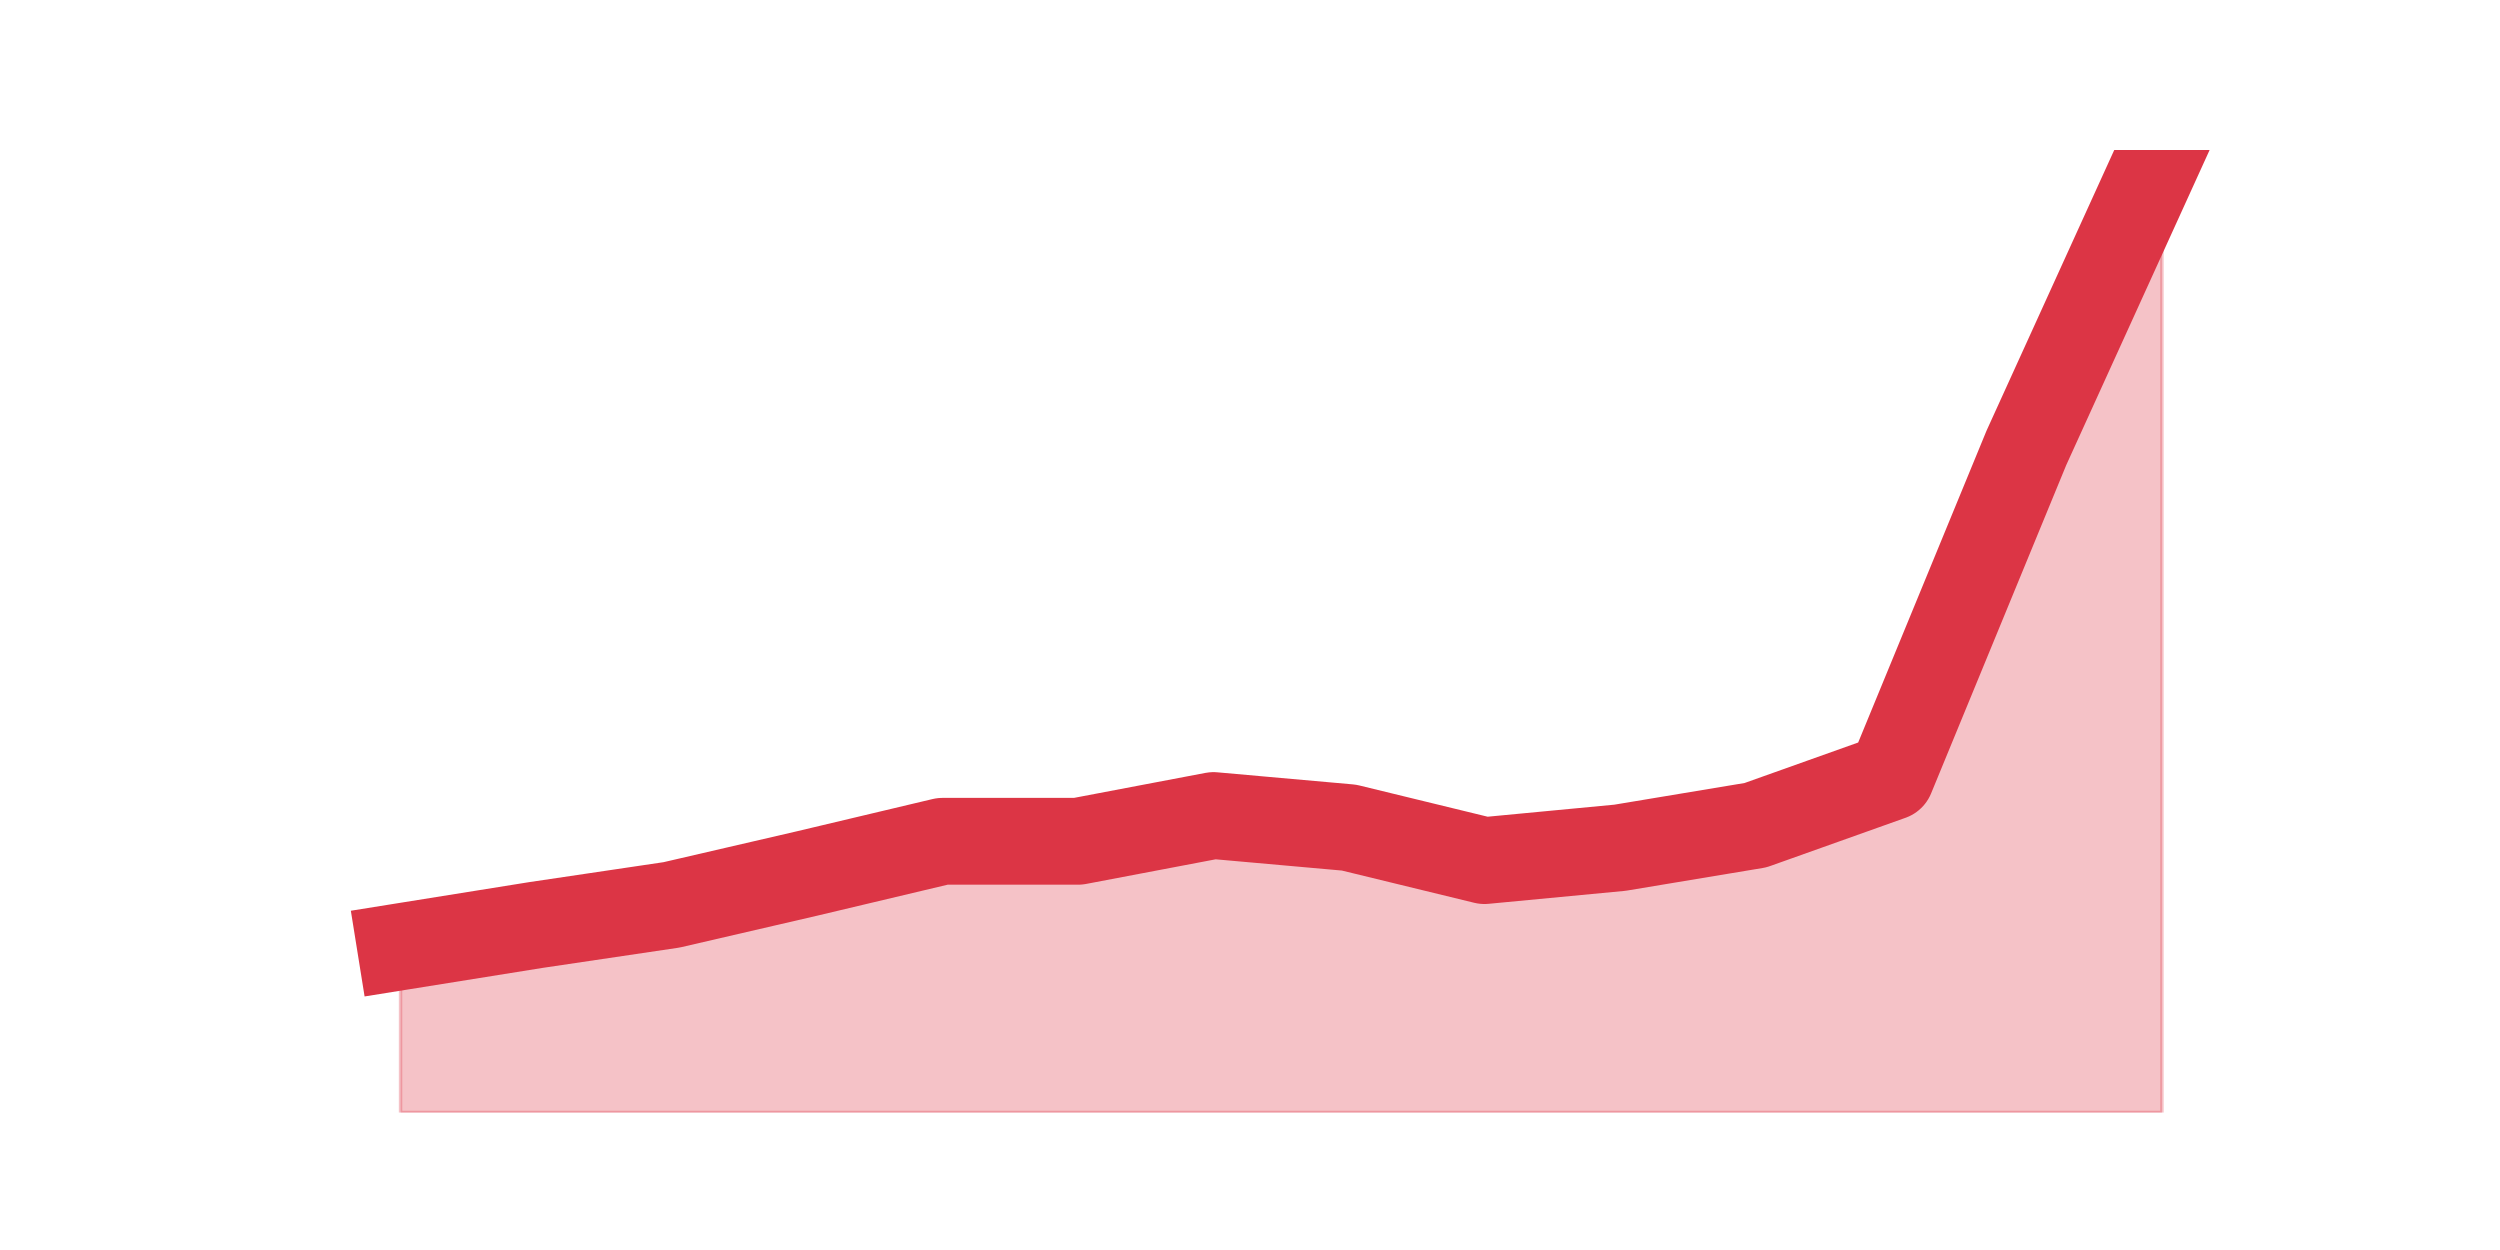 <?xml version="1.0" encoding="utf-8" standalone="no"?>
<!DOCTYPE svg PUBLIC "-//W3C//DTD SVG 1.1//EN"
  "http://www.w3.org/Graphics/SVG/1.1/DTD/svg11.dtd">
<svg height="360pt" version="1.1" viewBox="0 0 720 360" width="720pt" xmlns="http://www.w3.org/2000/svg" xmlns:xlink="http://www.w3.org/1999/xlink">
 <defs>
  <style type="text/css">*{stroke-linecap:butt;stroke-linejoin:round;}</style>
 </defs>
 <g id="figure_1">
  <g id="patch_1">
   <path d="M 0 360 
L 720 360 
L 720 0 
L 0 0 
z
" style="fill:none;"/>
  </g>
  <g id="axes_1">
   <g id="matplotlib.axis_1"/>
   <g id="matplotlib.axis_2"/>
   <g id="PolyCollection_1">
    <defs>
     <path d="M 115.364 -87.345 
L 115.364 -39.6 
L 154.385 -39.6 
L 193.406 -39.6 
L 232.427 -39.6 
L 271.448 -39.6 
L 310.469 -39.6 
L 349.49 -39.6 
L 388.51 -39.6 
L 427.531 -39.6 
L 466.552 -39.6 
L 505.573 -39.6 
L 544.594 -39.6 
L 583.615 -39.6 
L 622.636 -39.6 
L 622.636 -316.8 
L 622.636 -316.8 
L 583.615 -231.044 
L 544.594 -136.249 
L 505.573 -122.343 
L 466.552 -115.853 
L 427.531 -112.145 
L 388.51 -121.647 
L 349.49 -125.124 
L 310.469 -117.707 
L 271.448 -117.707 
L 232.427 -108.436 
L 193.406 -99.397 
L 154.385 -93.603 
L 115.364 -87.345 
z
" id="m9469cebee8" style="stroke:#dc3545;stroke-opacity:0.3;"/>
    </defs>
    <g clip-path="url(#p0255e62c1c)">
     <use style="fill:#dc3545;fill-opacity:0.3;stroke:#dc3545;stroke-opacity:0.3;" x="0" xlink:href="#m9469cebee8" y="360"/>
    </g>
   </g>
   <g id="line2d_1">
    <path clip-path="url(#p0255e62c1c)" d="M 115.364 272.655 
L 154.385 266.397 
L 193.406 260.603 
L 232.427 251.564 
L 271.448 242.293 
L 310.469 242.293 
L 349.49 234.876 
L 388.51 238.353 
L 427.531 247.855 
L 466.552 244.147 
L 505.573 237.657 
L 544.594 223.751 
L 583.615 128.956 
L 622.636 43.2 
" style="fill:none;stroke:#dc3545;stroke-linecap:square;stroke-width:25;"/>
   </g>
  </g>
 </g>
 <defs>
  <clipPath id="p0255e62c1c">
   <rect height="277.2" width="558" x="90" y="43.2"/>
  </clipPath>
 </defs>
</svg>
